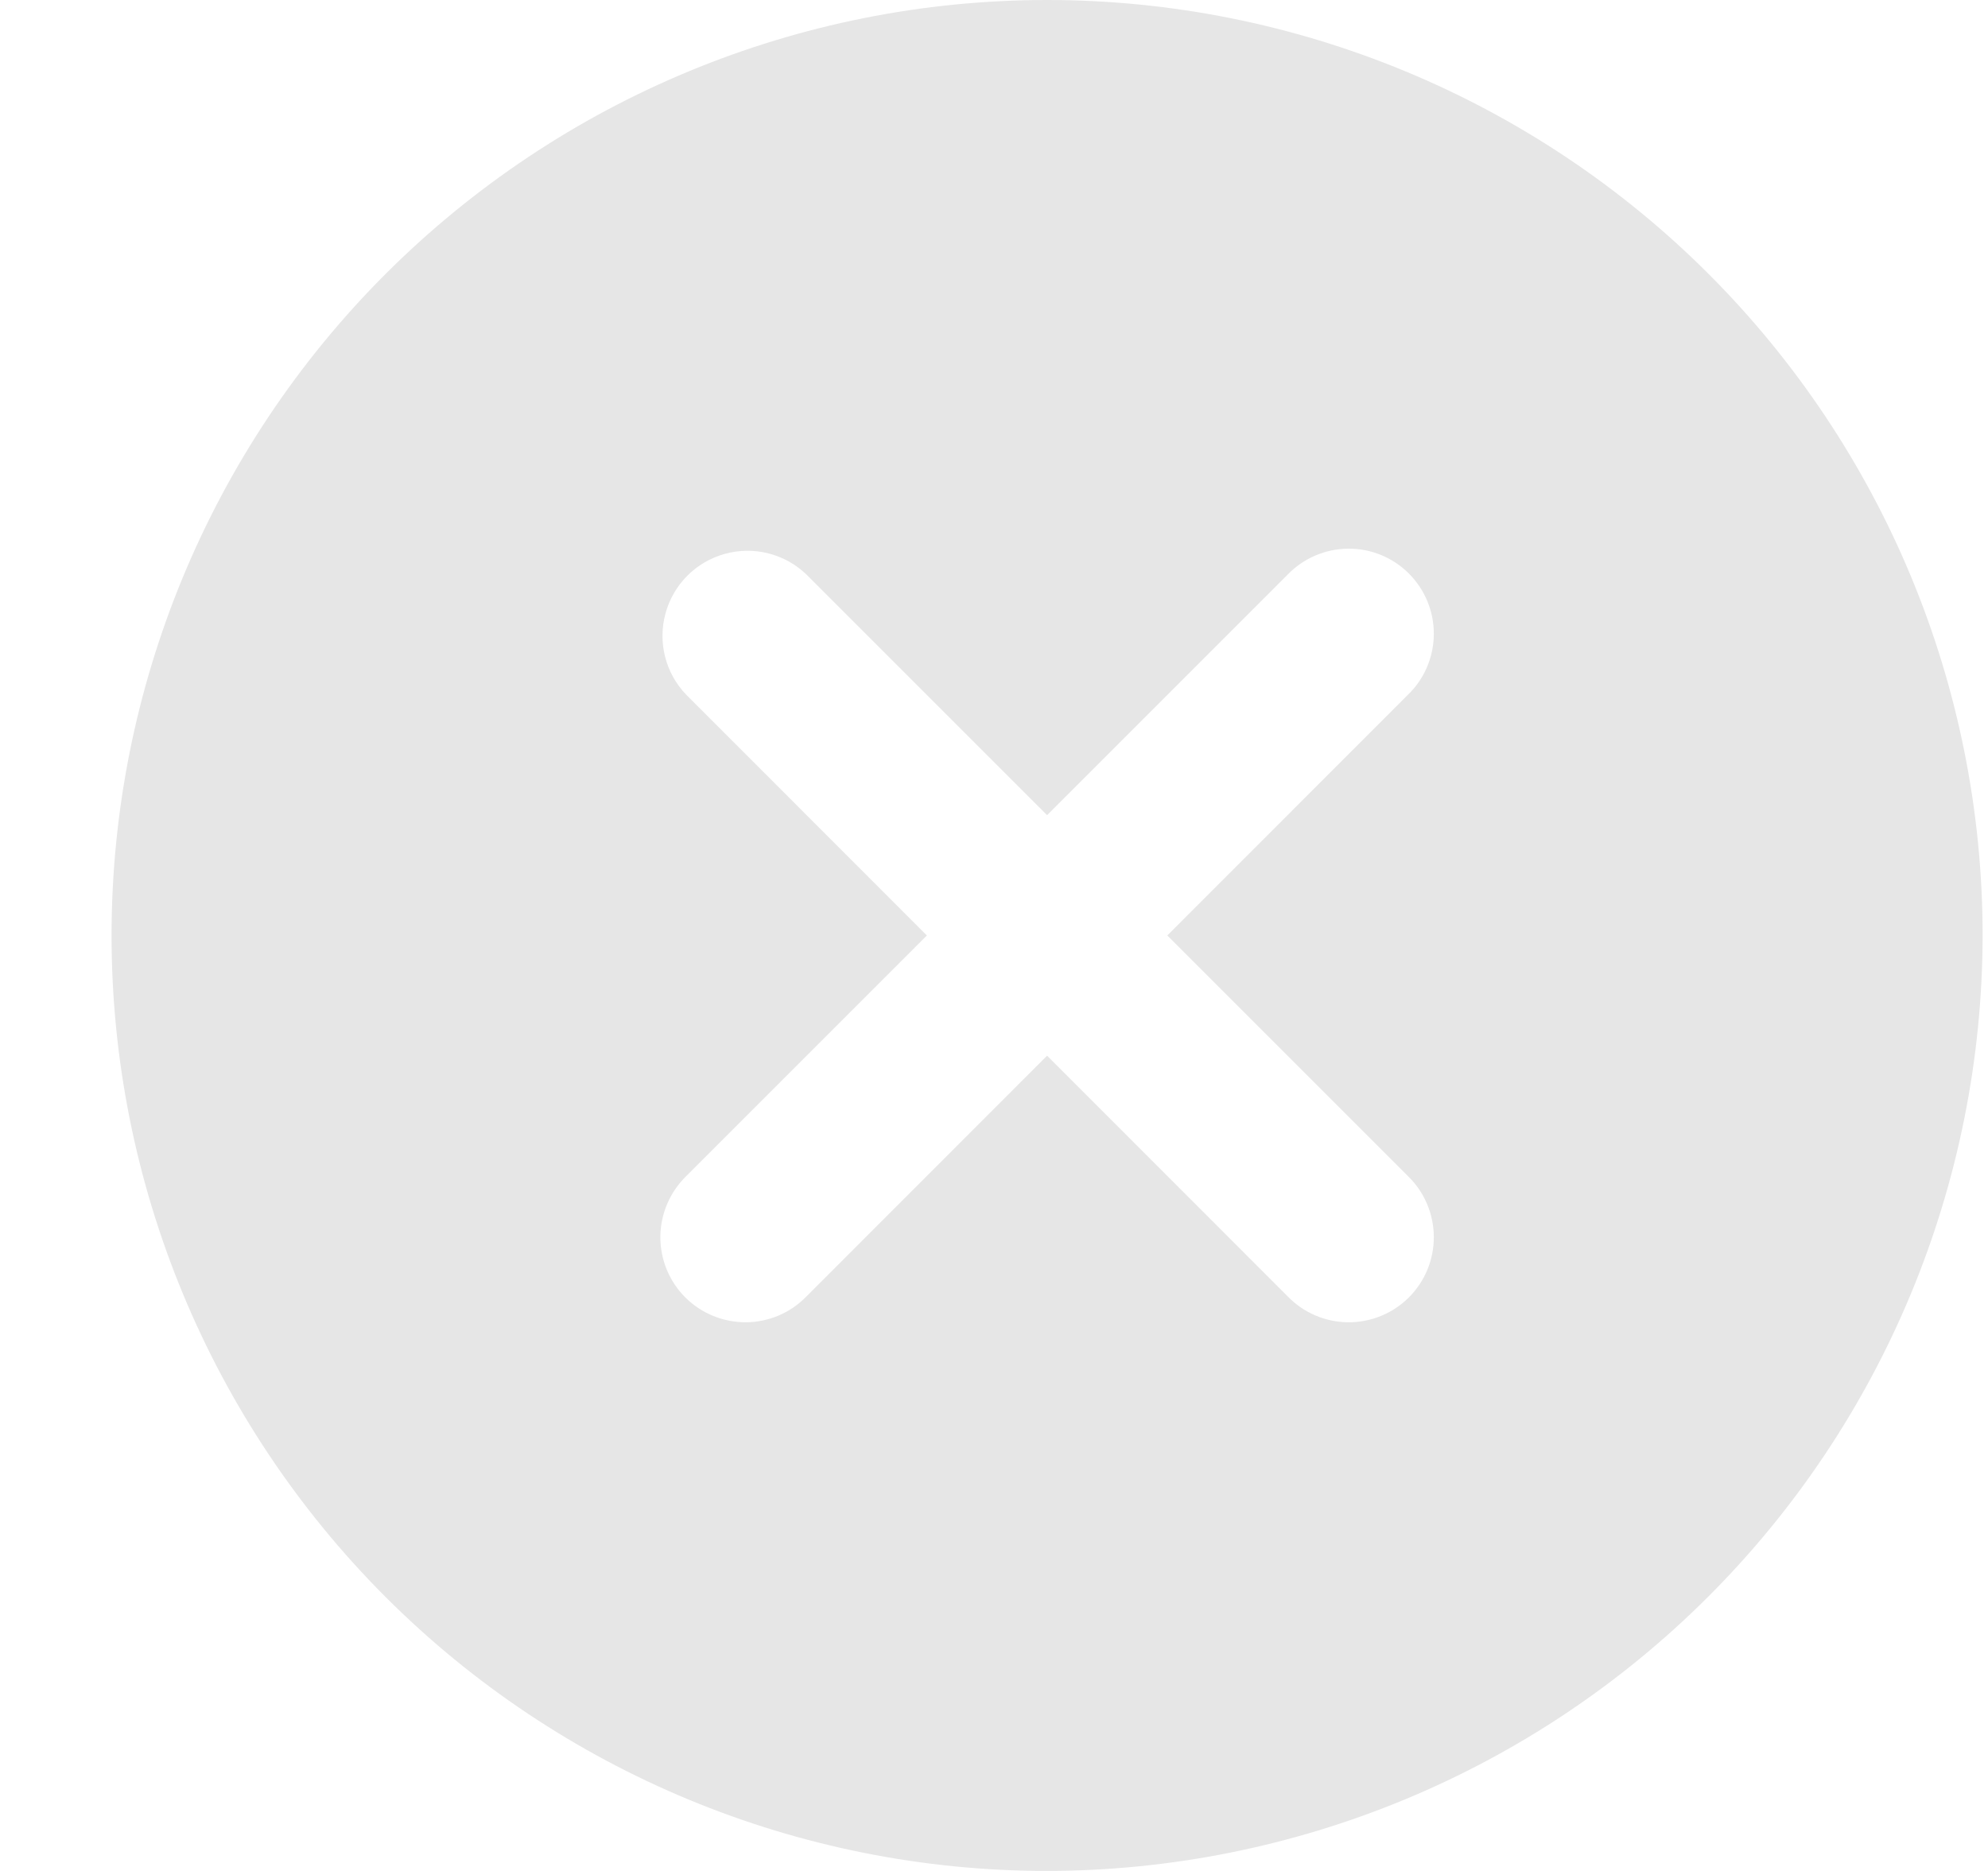 <svg width="17" height="16" viewBox="0 0 17 16" fill="none" xmlns="http://www.w3.org/2000/svg">
<path d="M8.954 16C6.832 16 4.797 15.157 3.297 13.657C1.797 12.156 0.954 10.122 0.954 8C0.954 5.878 1.797 3.843 3.297 2.343C4.798 0.843 6.832 0 8.954 0C11.076 0 13.111 0.843 14.611 2.343C16.111 3.844 16.954 5.878 16.954 8C16.951 10.121 16.108 12.155 14.608 13.654C13.108 15.154 11.075 15.997 8.954 16ZM12.039 5.942V5.942C12.18 5.807 12.259 5.621 12.261 5.426C12.263 5.231 12.186 5.043 12.048 4.905C11.91 4.767 11.723 4.69 11.528 4.692C11.332 4.694 11.146 4.774 11.011 4.914L8.954 6.971L6.897 4.914C6.713 4.736 6.448 4.668 6.2 4.736C5.952 4.804 5.759 4.997 5.691 5.245C5.623 5.493 5.691 5.758 5.869 5.942L7.926 8L5.869 10.057C5.729 10.193 5.649 10.379 5.647 10.574C5.645 10.769 5.722 10.957 5.86 11.095C5.998 11.233 6.186 11.309 6.381 11.308C6.576 11.306 6.762 11.226 6.897 11.086L8.954 9.028L11.011 11.086C11.146 11.226 11.332 11.306 11.528 11.308C11.723 11.309 11.91 11.233 12.048 11.095C12.186 10.957 12.263 10.769 12.261 10.574C12.259 10.379 12.18 10.193 12.039 10.057L9.982 8L12.039 5.942Z" fill="#E6E6E6"/>
</svg>
